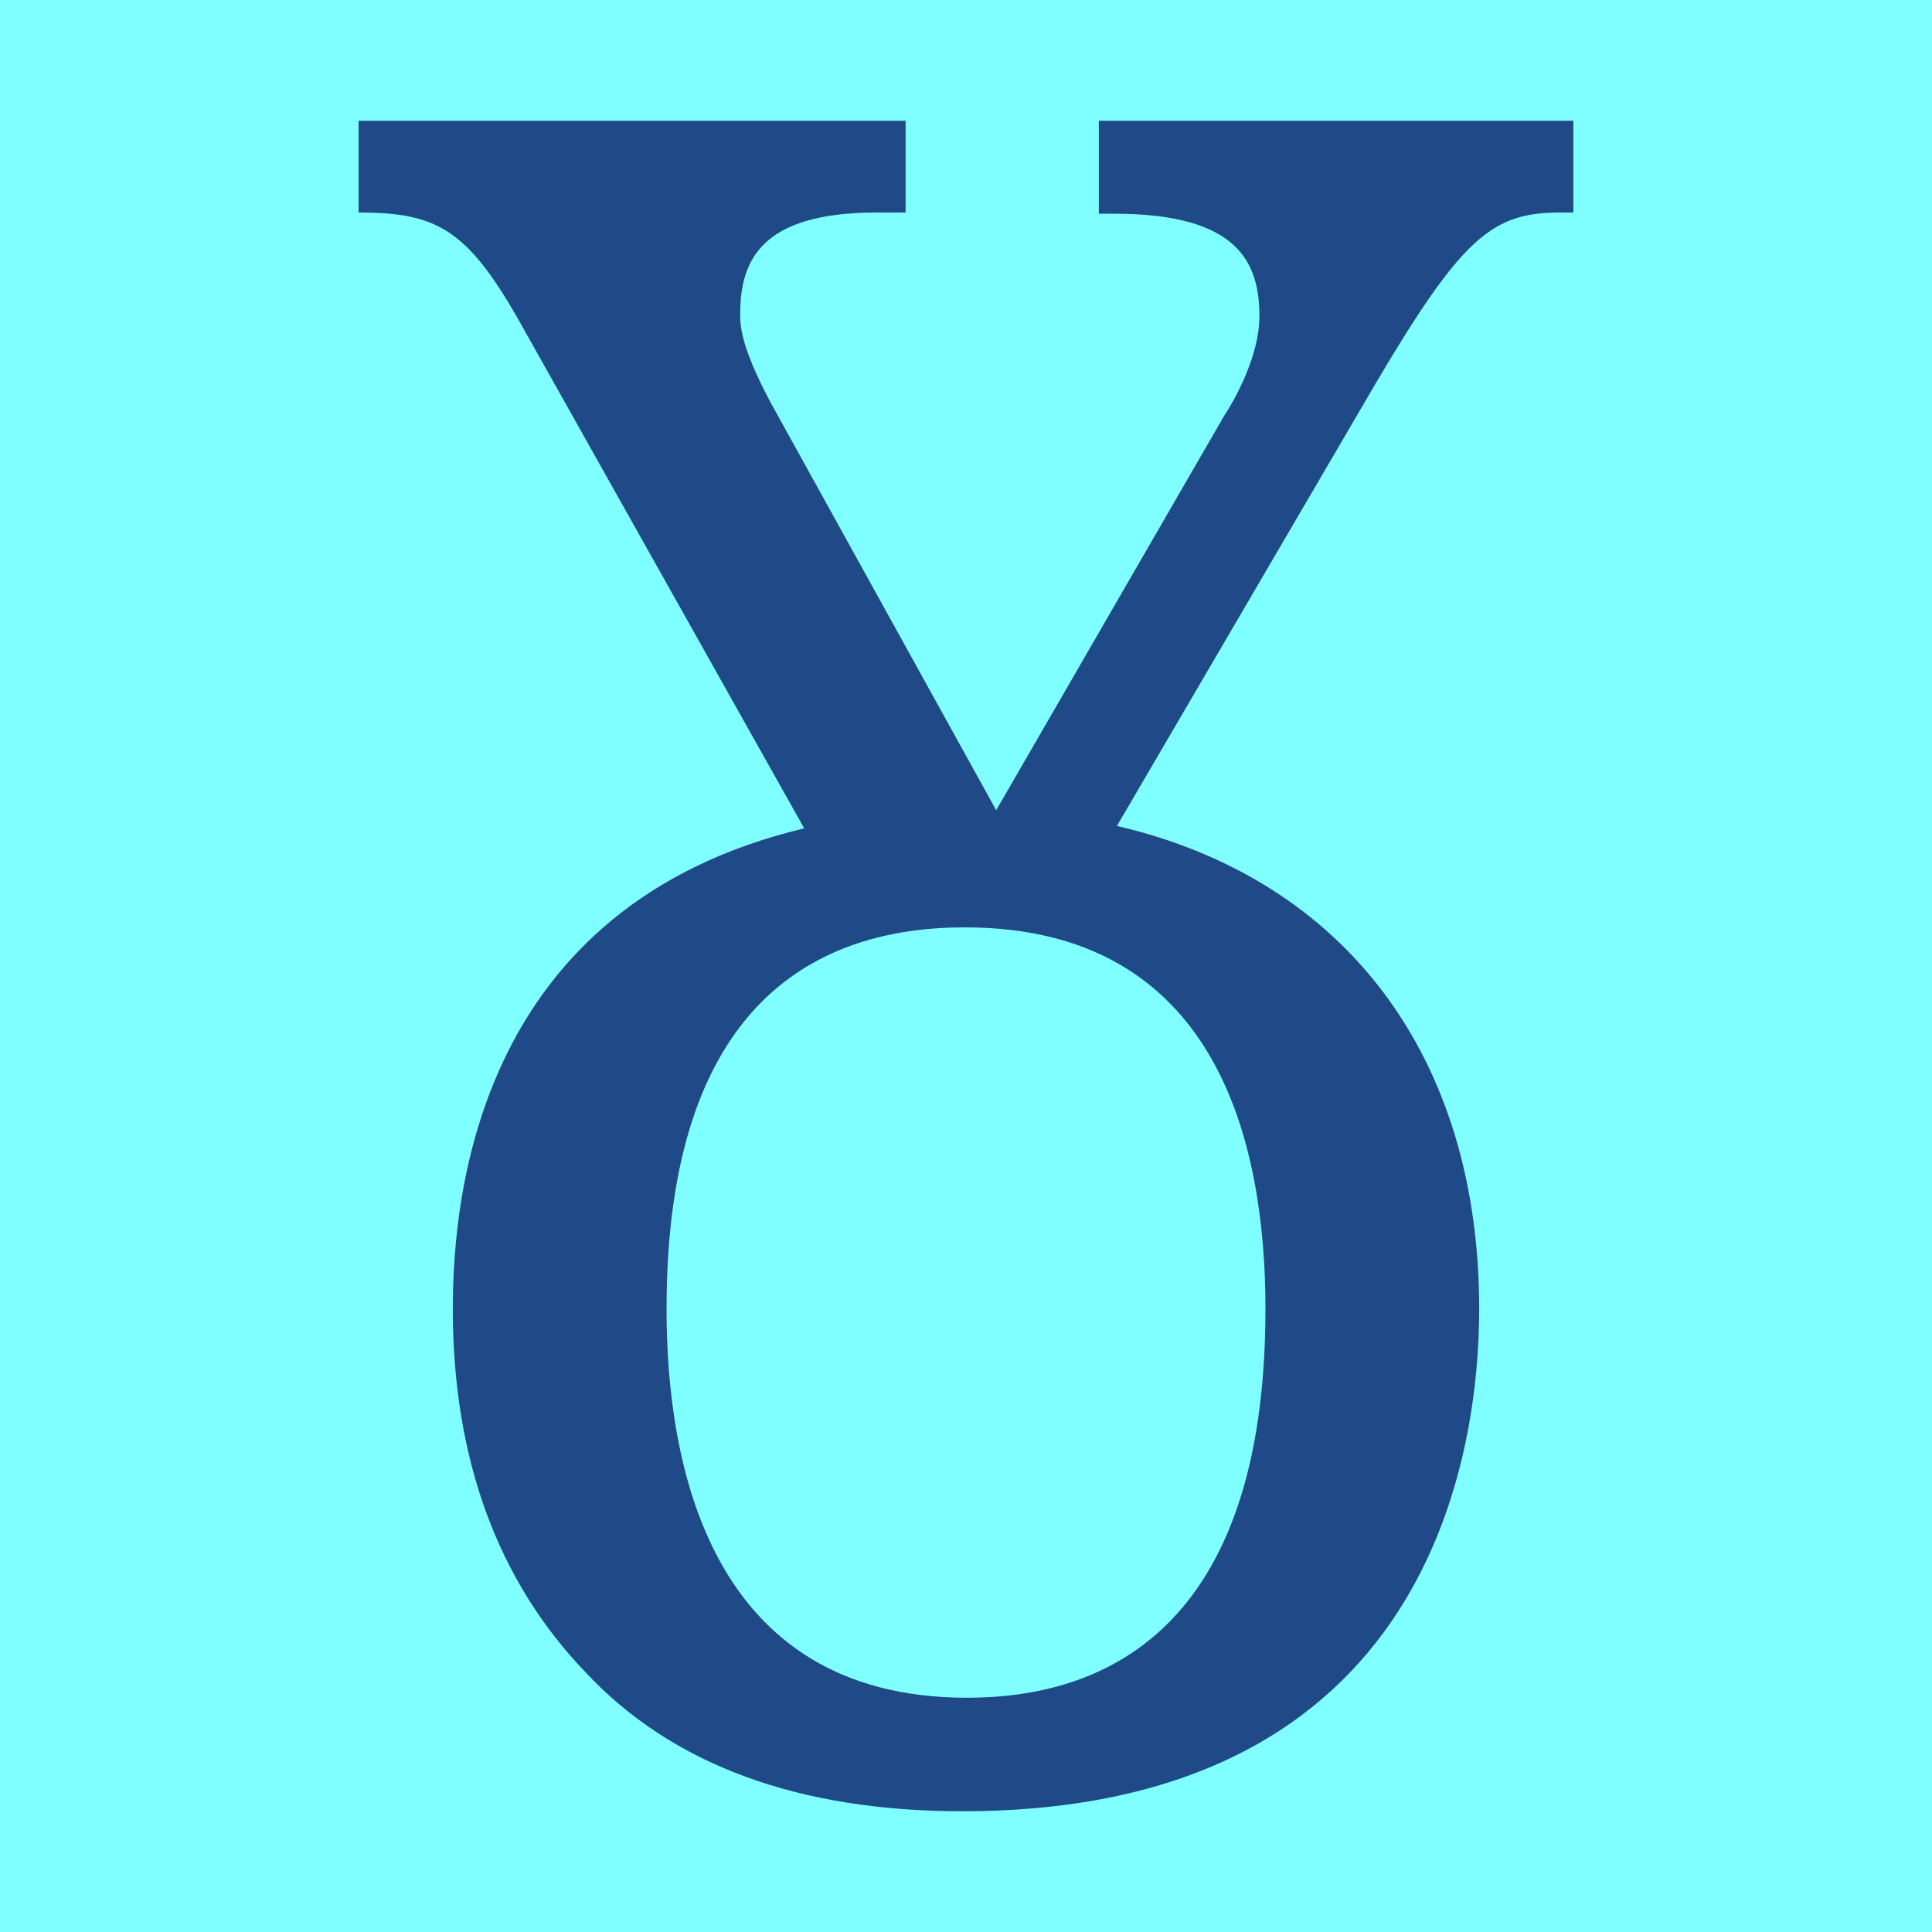 <svg height="16" viewBox="0 0 16 16" width="16" xmlns="http://www.w3.org/2000/svg"><path d="m0 0h16v16h-16z" fill="#7fffff"/><path d="m12.25 10.84c0 1.16-.38 4.16-4.28 4.16-1.35 0-2.4-.38-3.12-1.15-.73-.76-1.1-1.77-1.1-3.01 0-.98.23-3.34 2.91-3.98l-2.32-4.13c-.46-.83-.71-.97-1.37-.97v-.76h4.53v.76h-.24c-.96 0-1.13.4-1.13.84 0 .09 0 .26.25.73l1.87 3.38 1.89-3.27c.08-.12.29-.49.29-.82 0-.45-.18-.85-1.2-.85h-.13v-.77h3.93v.76h-.11c-.56 0-.81.2-1.53 1.42l-2.14 3.66c1.89.44 3 1.91 3 4zm-6.73 0c0 1.28.35 3.22 2.49 3.22 1.12 0 2.47-.55 2.47-3.22 0-1.36-.39-3.16-2.49-3.16-1.2 0-2.47.6-2.47 3.16z" fill="#204a87"/></svg>